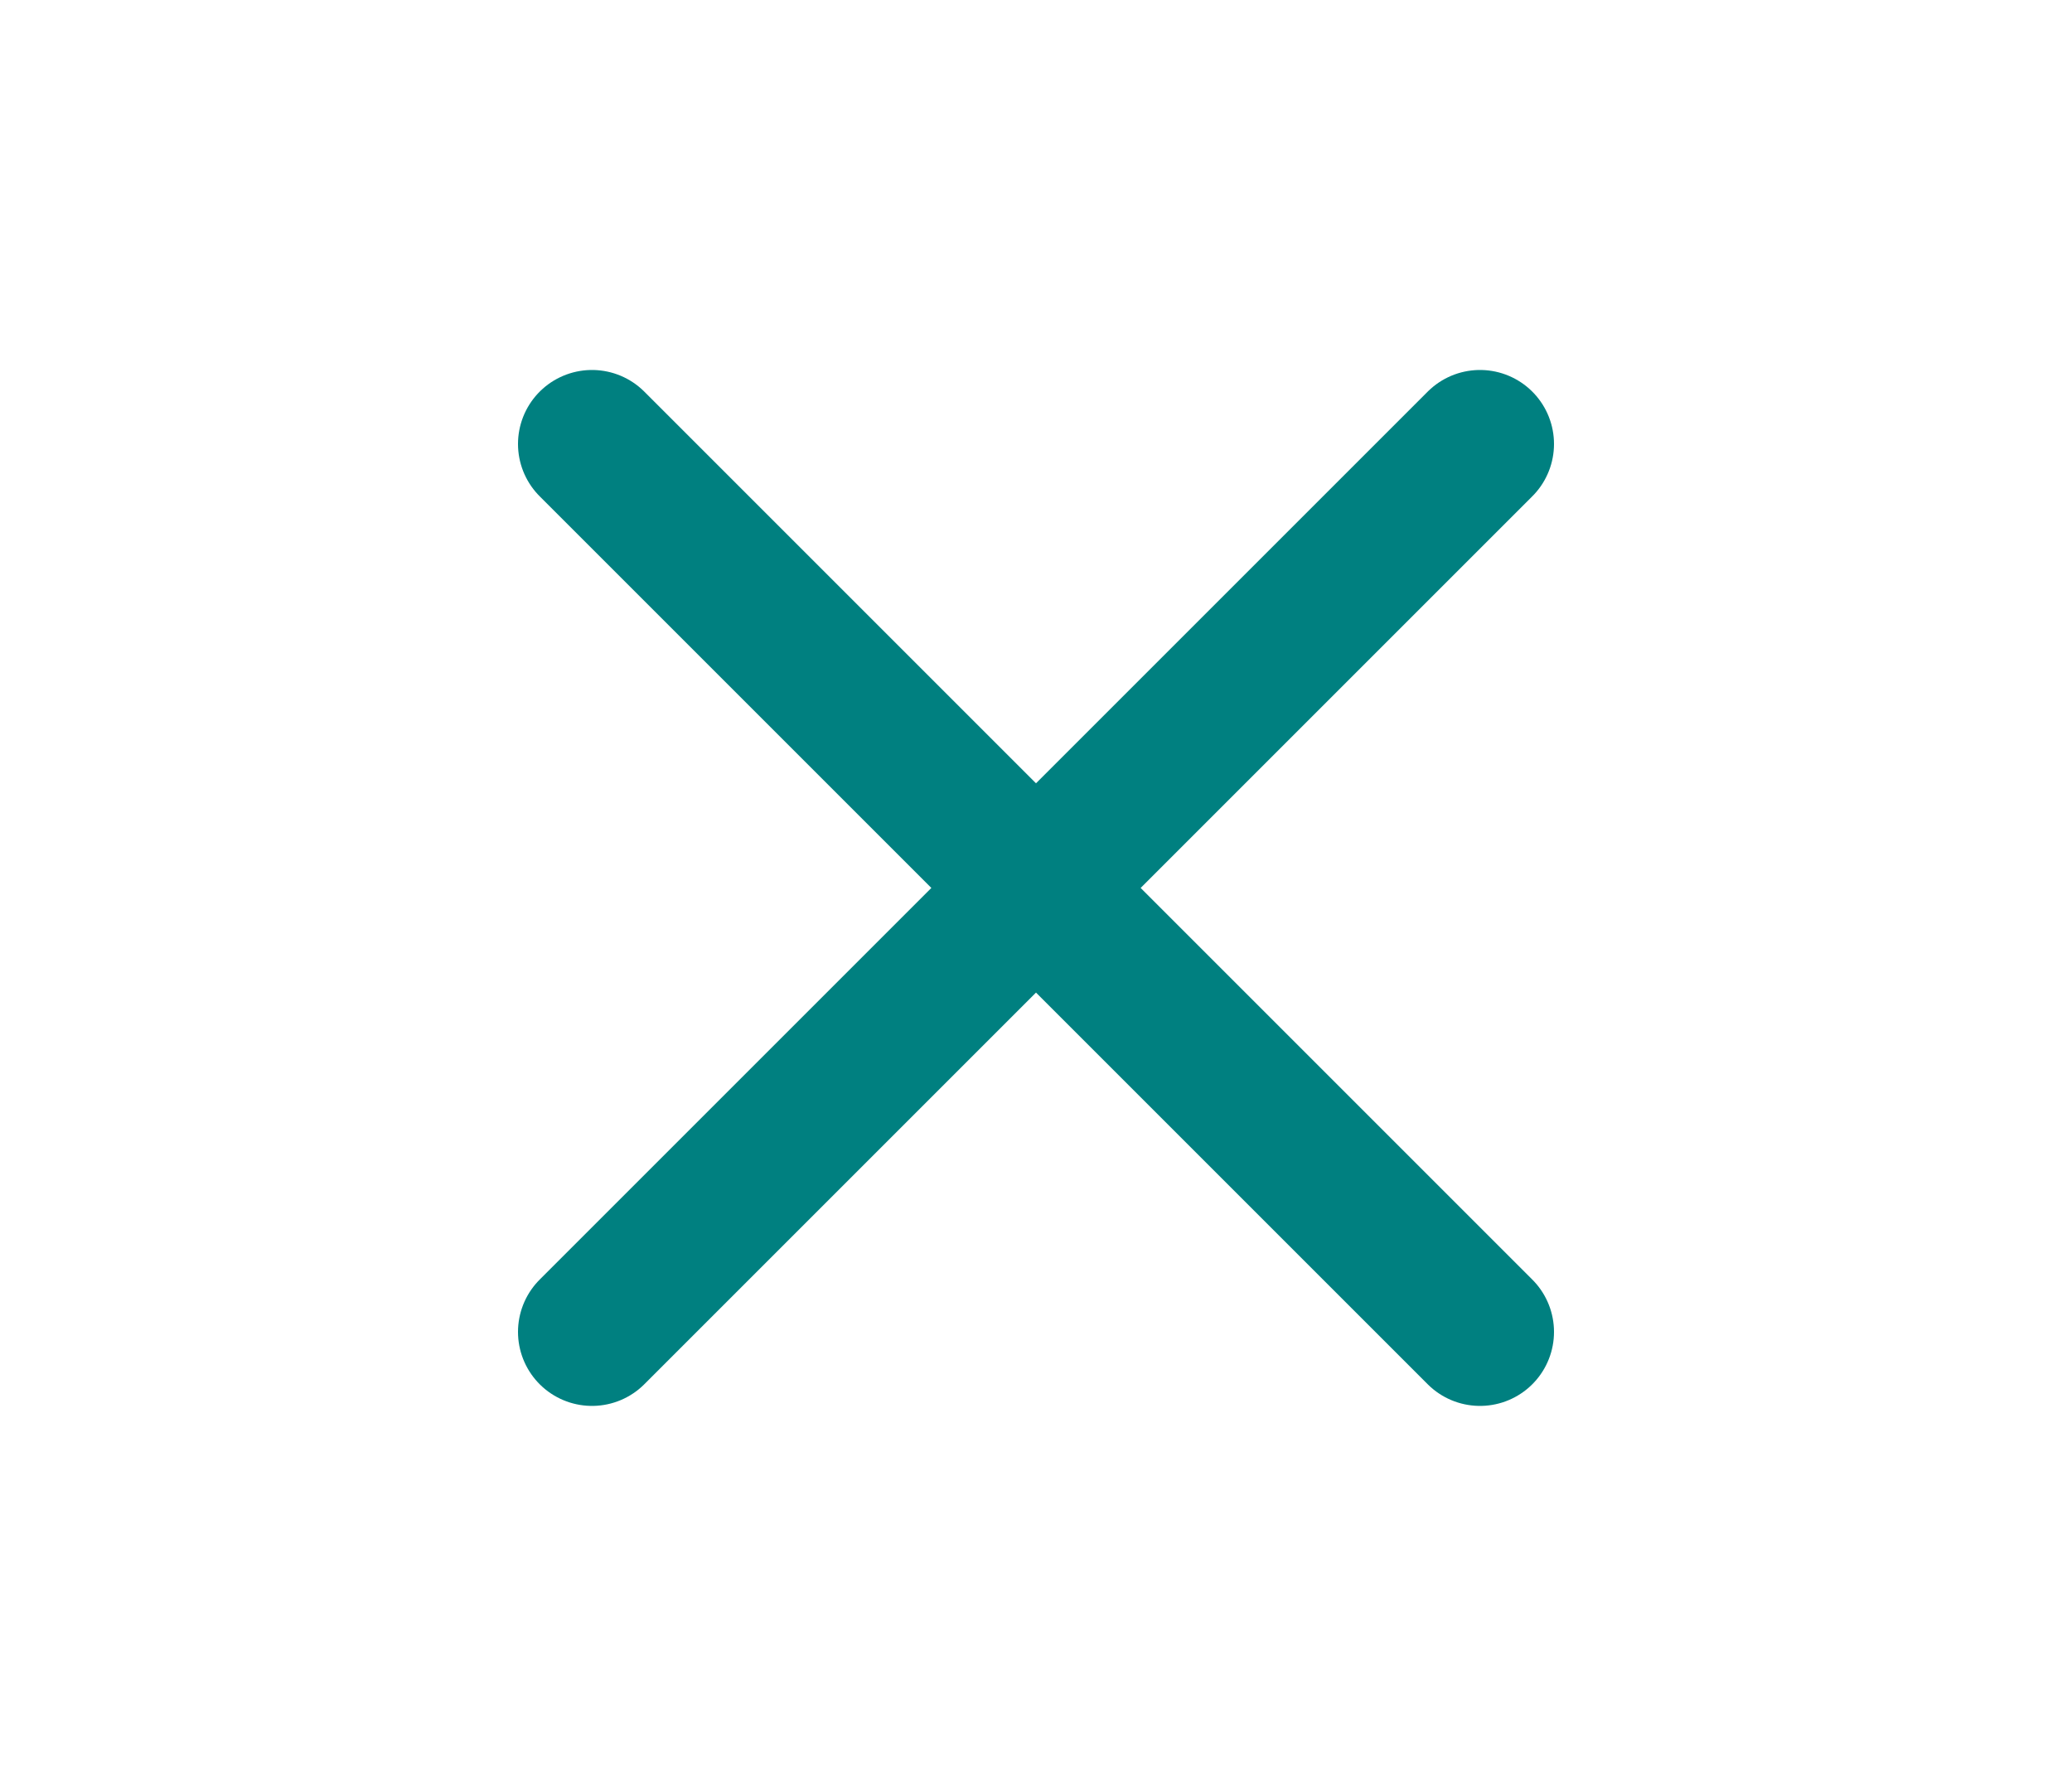 <svg width="28px" class="w-6 h-6" fill="teal" stroke="teal" viewBox="0 0 24 24" xmlns="http://www.w3.org/2000/svg"><path stroke-linecap="round" stroke-linejoin="round" stroke-width="2" d="M6 18L18 6M6 6l12 12"></path></svg>